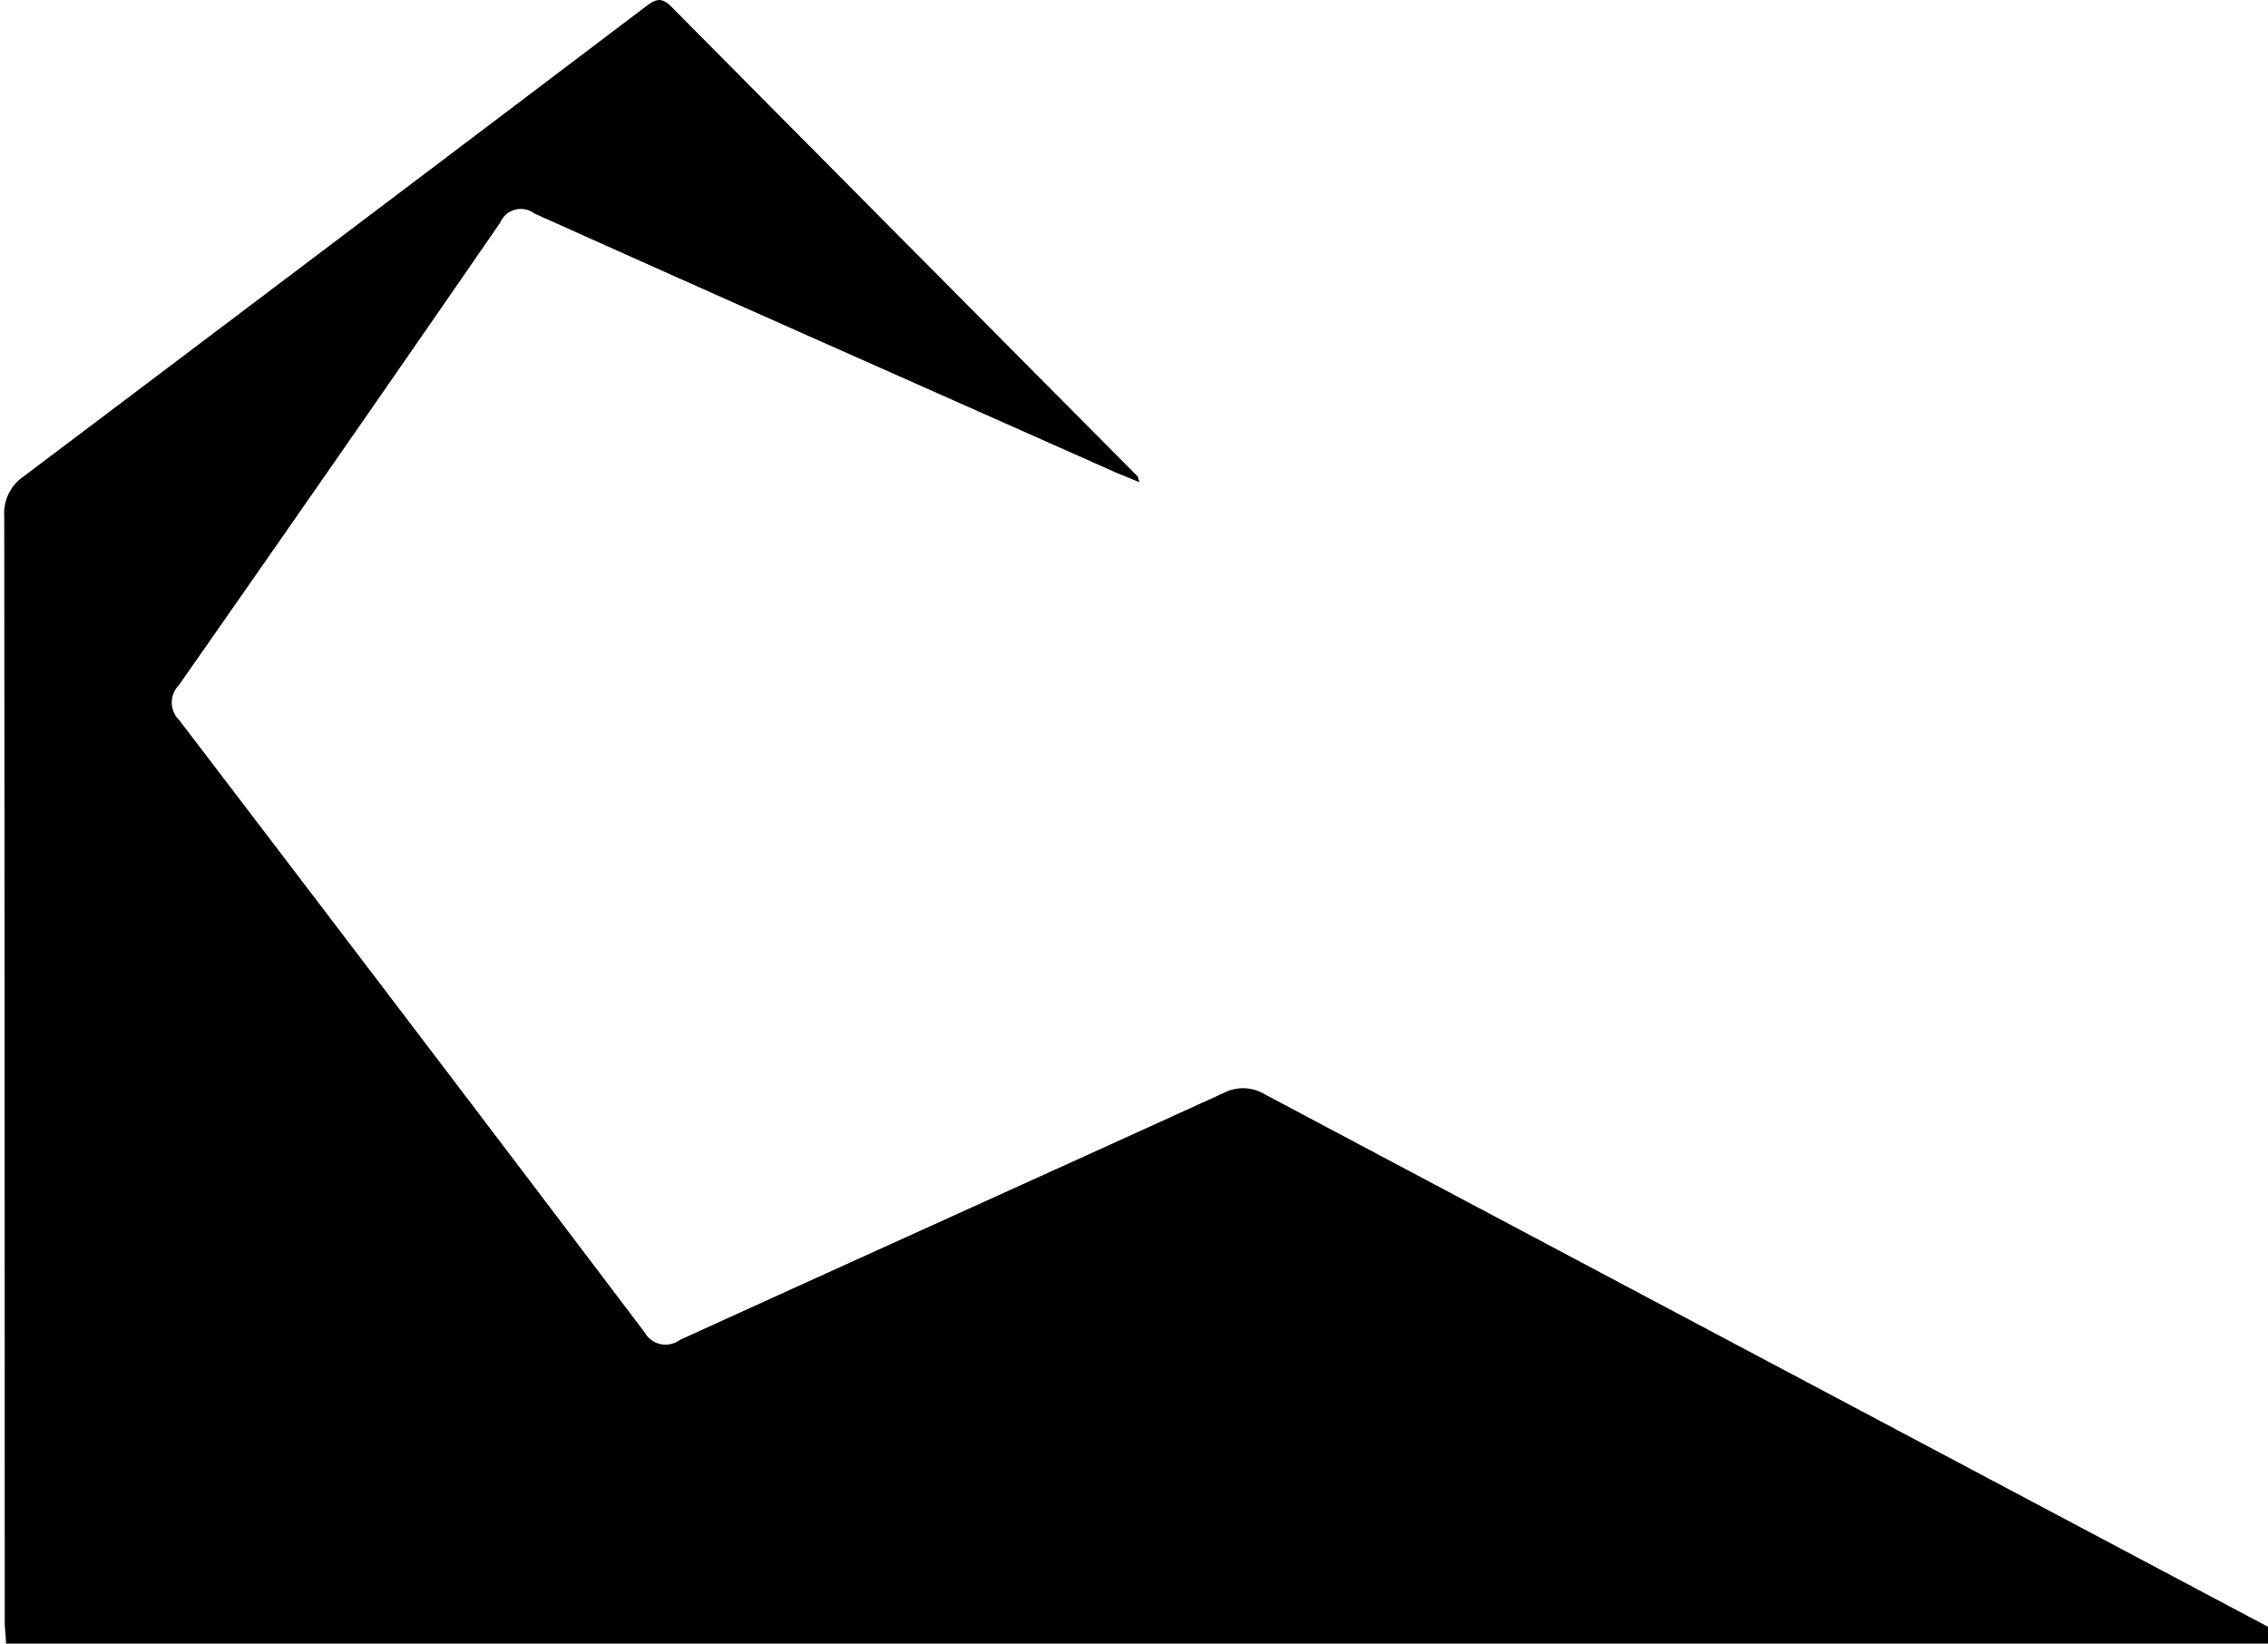 <svg xmlns="http://www.w3.org/2000/svg" width="1.38em" height="1em" viewBox="0 0 33 24"><path fill="currentColor" d="M33.402 24H.027c0-.111-.018-.214-.018-.318q0-8.064-.007-16.14a.65.65 0 0 1 .267-.574l.002-.001Q4.827 3.535 9.376.091c.128-.098.223-.14.361 0q3.407 3.435 6.815 6.864q.016.037.024.083v.003c-.14-.061-.257-.104-.367-.153c-2.822-1.256-5.651-2.505-8.468-3.772a.326.326 0 0 0-.495.132l-.001.002q-2.338 3.389-4.696 6.759a.357.357 0 0 0 .005.502q3.408 4.463 6.799 8.943a.35.35 0 0 0 .515.111l-.001.001c2.645-1.206 5.296-2.4 7.941-3.606a.61.61 0 0 1 .603.02l-.003-.002q7.42 3.94 14.835 7.873q.081.046.153.091a.2.2 0 0 1 .005.048z"/></svg>